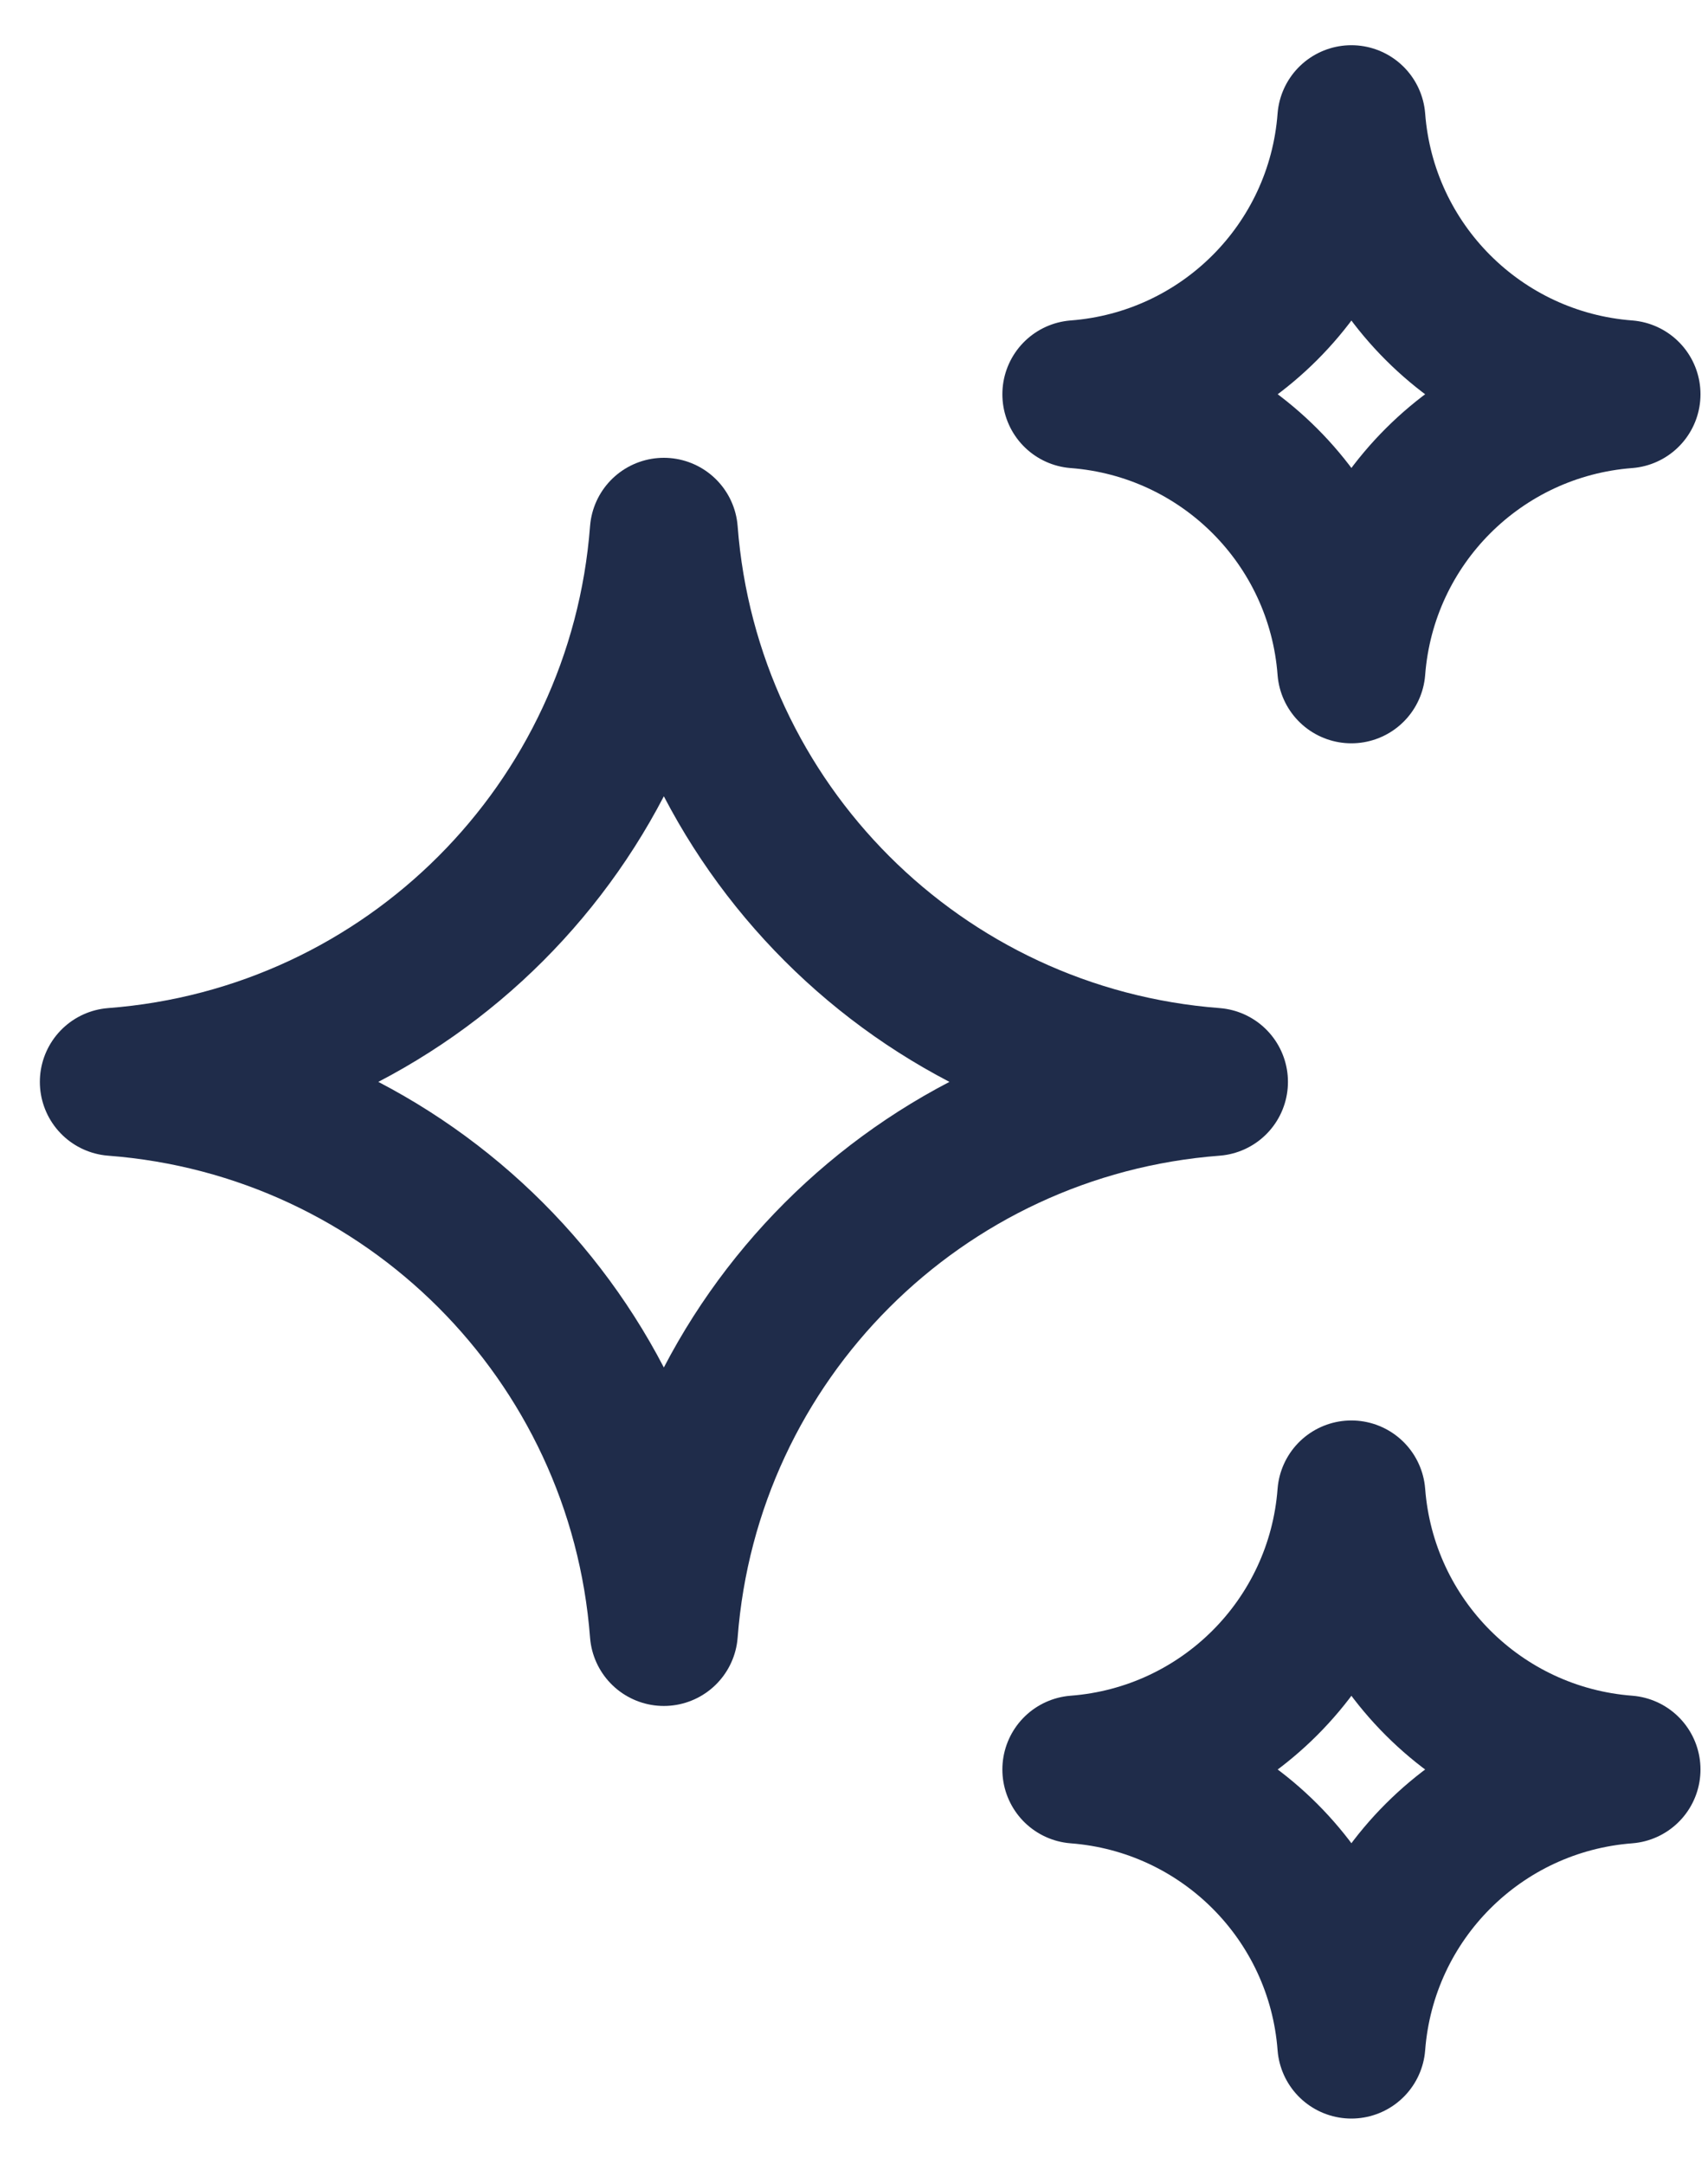 <svg width="15" height="19" viewBox="0 0 15 19" fill="none" xmlns="http://www.w3.org/2000/svg">
<path fill-rule="evenodd" clip-rule="evenodd" d="M5.83 14.33C5.633 11.749 3.582 9.697 1 9.5C3.582 9.303 5.633 7.251 5.83 4.67C6.027 7.251 8.079 9.303 10.661 9.5C8.079 9.697 6.027 11.749 5.83 14.33Z" stroke="#1F2C4A" stroke-width="1.3" stroke-linecap="round" stroke-linejoin="round"/>
<path fill-rule="evenodd" clip-rule="evenodd" d="M11.868 17.953C11.77 16.662 10.744 15.637 9.453 15.538C10.744 15.439 11.77 14.414 11.868 13.123C11.967 14.414 12.993 15.439 14.284 15.538C12.993 15.637 11.967 16.662 11.868 17.953Z" stroke="#1F2C4A" stroke-width="1.3" stroke-linecap="round" stroke-linejoin="round"/>
<path fill-rule="evenodd" clip-rule="evenodd" d="M11.868 1.047C11.77 2.338 10.744 3.363 9.453 3.462C10.744 3.561 11.77 4.586 11.868 5.877C11.967 4.586 12.993 3.561 14.284 3.462C12.993 3.363 11.967 2.338 11.868 1.047Z" stroke="#1F2C4A" stroke-width="1.3" stroke-linecap="round" stroke-linejoin="round"/>
</svg>
